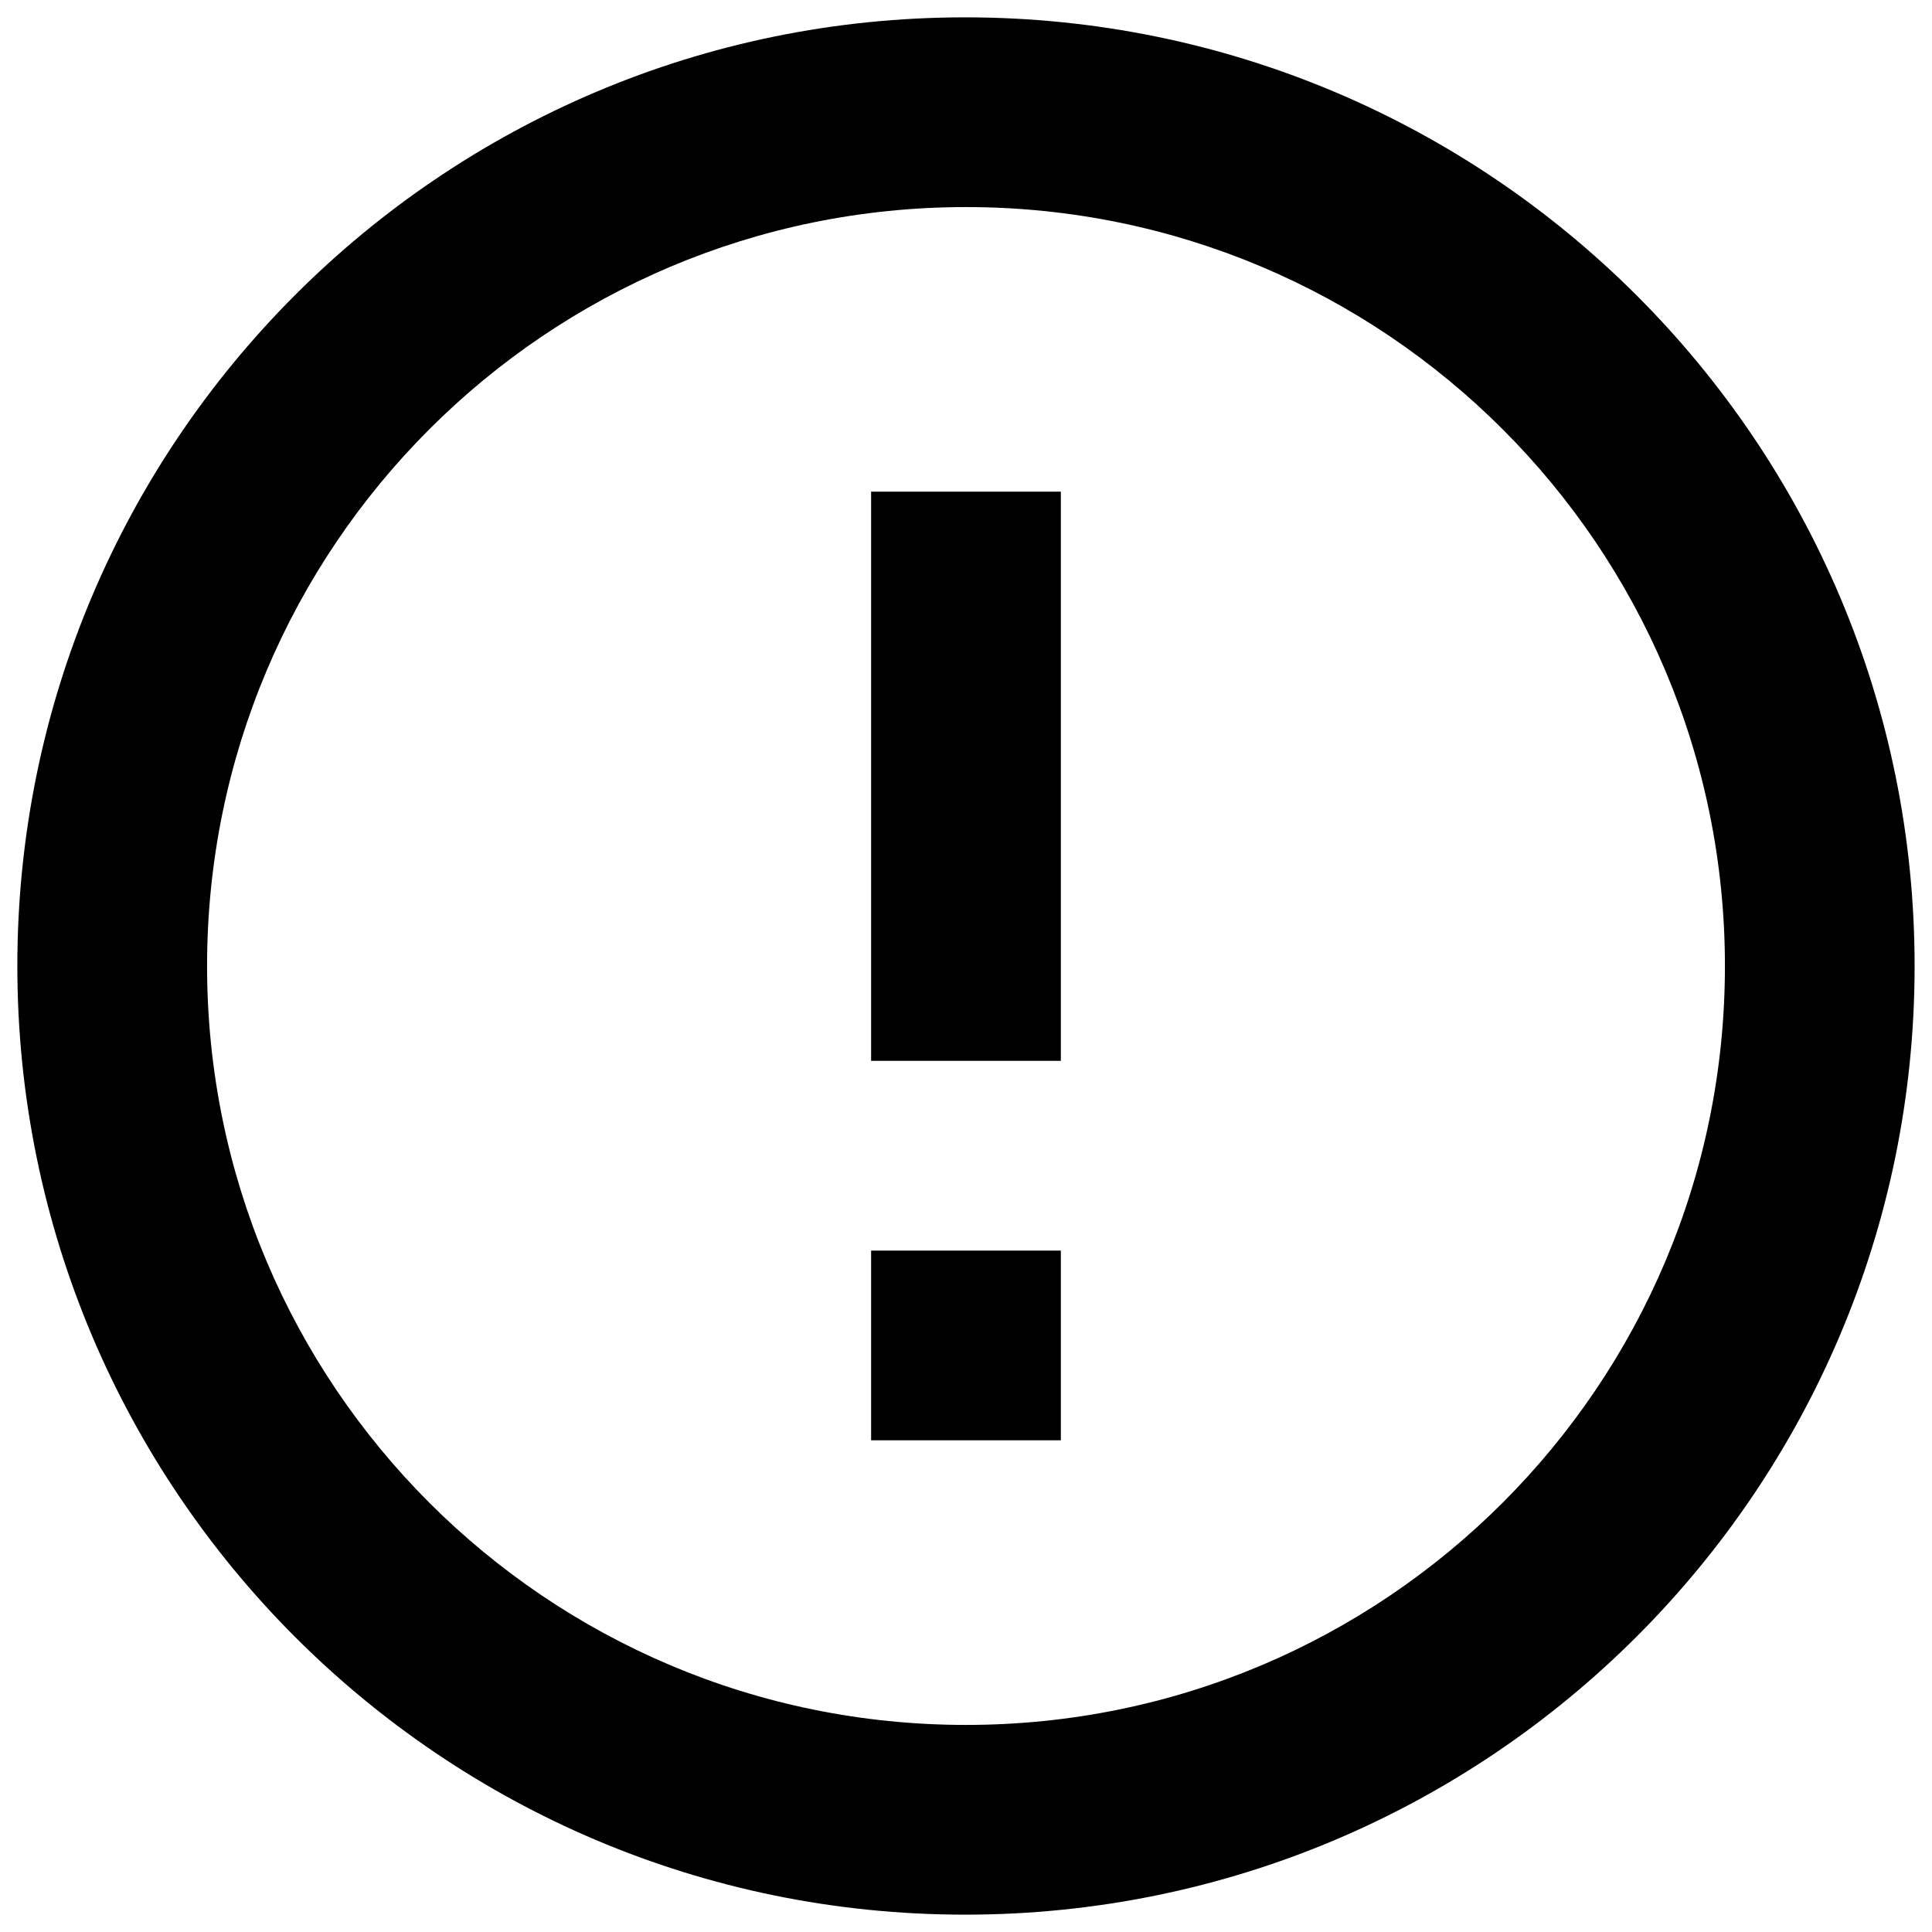 <svg viewBox="0 0 44 44" fill="none" xmlns="http://www.w3.org/2000/svg">
    <path fill-rule="evenodd" clip-rule="evenodd" d="M21.978 0.395C10.052 0.395 0.395 10.074 0.395 22C0.395 33.926 10.052 43.605 21.978 43.605C33.925 43.605 43.604 33.926 43.604 22C43.604 10.074 33.925 0.395 21.978 0.395ZM24.16 11.197H19.839V24.16H24.16V11.197ZM24.16 28.482H19.839V32.802H24.16V28.482ZM4.716 22C4.716 31.549 12.45 39.284 22 39.284C31.549 39.284 39.284 31.549 39.284 22C39.284 12.451 31.549 4.716 22 4.716C12.45 4.716 4.716 12.451 4.716 22Z" fill="currentColor"/>
</svg>

